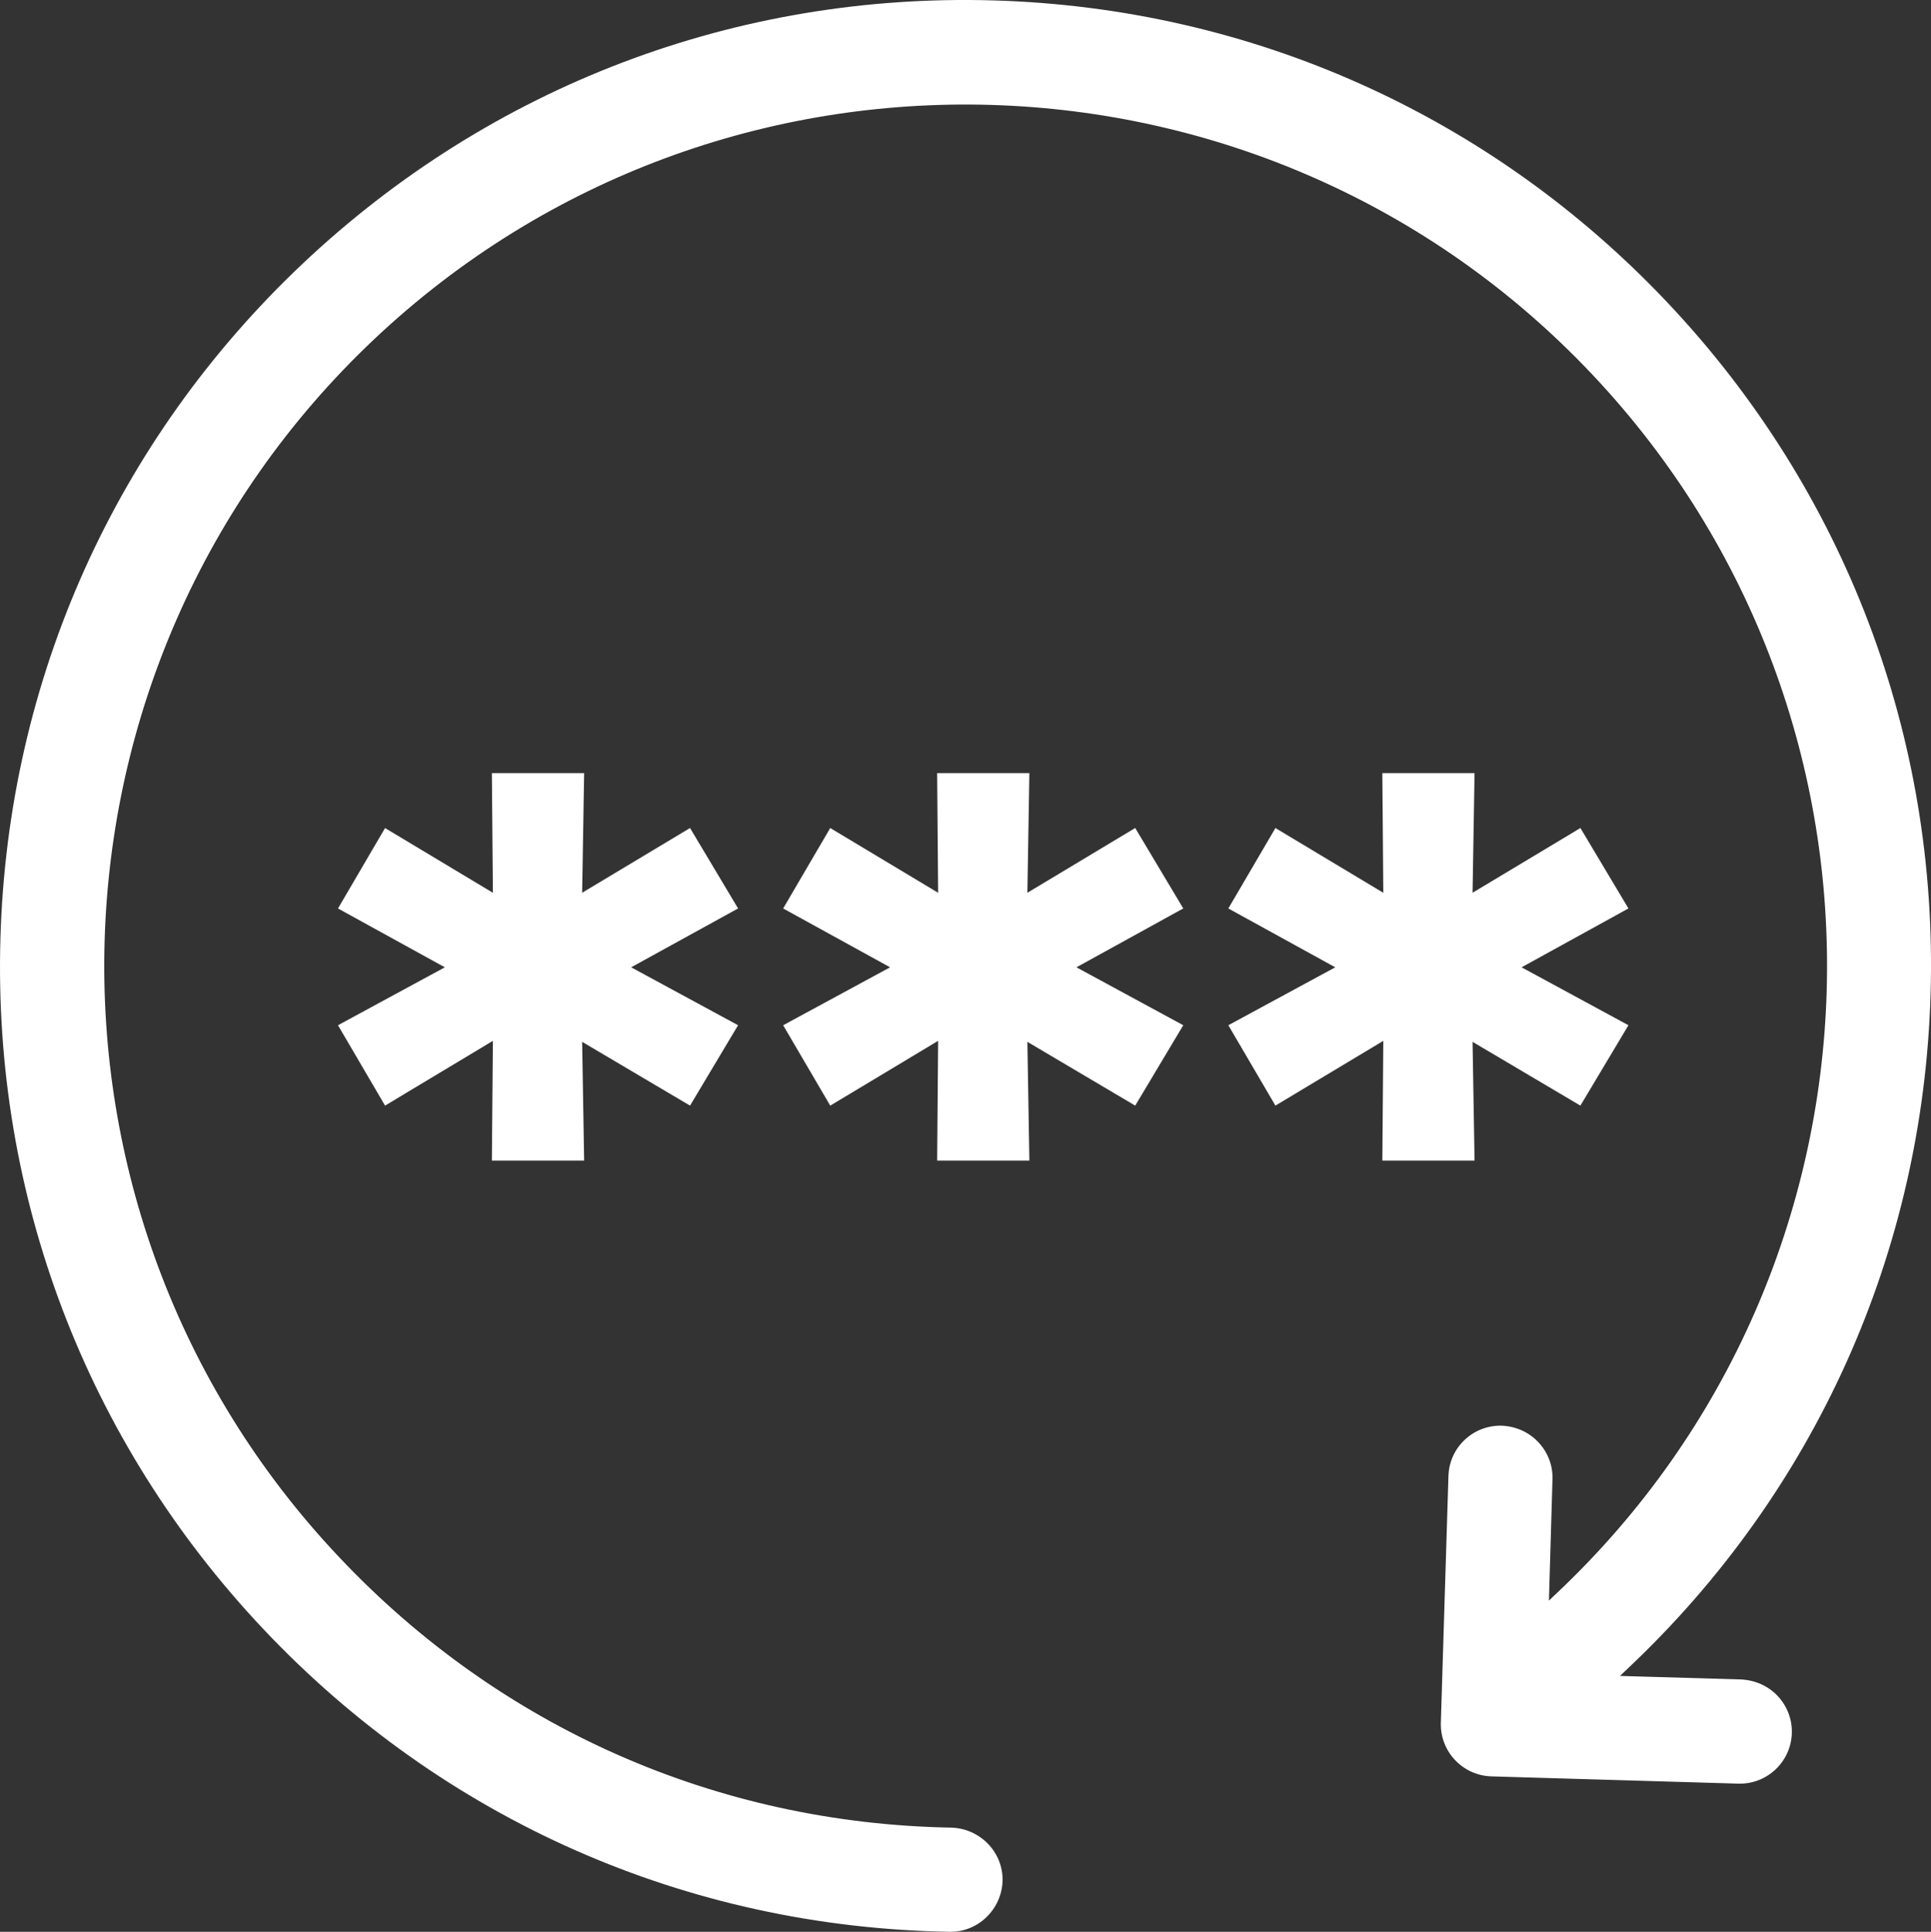 <?xml version="1.0" encoding="utf-8"?>
<!-- Generator: Adobe Illustrator 16.0.0, SVG Export Plug-In . SVG Version: 6.00 Build 0)  -->
<!DOCTYPE svg PUBLIC "-//W3C//DTD SVG 1.1//EN" "http://www.w3.org/Graphics/SVG/1.1/DTD/svg11.dtd">
<svg version="1.1" id="Capa_1" xmlns="http://www.w3.org/2000/svg" xmlns:xlink="http://www.w3.org/1999/xlink" x="0px" y="0px"
	 width="69.943px" height="69.964px" viewBox="0 0 69.943 69.964" enable-background="new 0 0 69.943 69.964" xml:space="preserve">
<rect x="0" y="0" width="69.943" height="69.964" fill="#333333" stroke="none"/>
<g>
	<g>
		<path fill="#FFFFFF" d="M0.016,33.963c-0.277,9.337,3.104,18.23,9.51,25.024c6.525,6.918,15.355,10.818,24.867,10.976
			c1.033,0.021,1.889-0.81,1.922-1.85c0.018-1.034-0.811-1.889-1.857-1.922c-8.488-0.149-16.357-3.623-22.178-9.8
			C0.455,43.878,1.037,24.089,13.561,12.278C26.086,0.467,45.875,1.048,57.686,13.575c11.811,12.525,11.23,32.313-1.297,44.123
			l-0.285,0.271l0.129-4.392c0.018-0.513-0.18-0.995-0.514-1.347c-0.336-0.357-0.795-0.569-1.316-0.596
			c-1.043-0.03-1.91,0.786-1.939,1.829l-0.275,8.93c-0.029,1.043,0.787,1.91,1.834,1.942l8.941,0.263
			c1.039,0.029,1.906-0.787,1.939-1.83c0.014-0.512-0.182-0.995-0.516-1.347c-0.334-0.354-0.795-0.568-1.316-0.596l-4.393-0.128
			l0.285-0.271c6.795-6.405,10.691-15.082,10.965-24.422c0.275-9.341-3.104-18.229-9.51-25.025
			C54.012,4.186,45.332,0.289,35.992,0.015c-9.34-0.274-18.223,3.116-25.016,9.522C4.184,15.943,0.289,24.623,0.016,33.963z"/>
		<g>
			<path fill="#FFFFFF" d="M22.861,35.033l3.873,2.098l-1.74,2.911l-3.908-2.31l0.072,4.3h-3.342l0.037-4.336l-3.906,2.346
				l-1.705-2.911l3.871-2.098l-3.871-2.131l1.705-2.913l3.906,2.345L17.816,28h3.342l-0.072,4.333l3.908-2.345l1.74,2.913
				L22.861,35.033z"/>
			<path fill="#FFFFFF" d="M38.99,35.033l3.869,2.098l-1.74,2.911l-3.906-2.31l0.072,4.3h-3.34l0.035-4.336l-3.908,2.346
				l-1.705-2.911l3.873-2.098l-3.873-2.131l1.705-2.913l3.908,2.345L33.945,28h3.34l-0.072,4.333l3.906-2.345l1.74,2.913
				L38.99,35.033z"/>
			<path fill="#FFFFFF" d="M55.113,35.033l3.871,2.098l-1.74,2.911l-3.906-2.31l0.072,4.3h-3.34l0.035-4.336l-3.908,2.346
				l-1.705-2.911l3.873-2.098l-3.873-2.131l1.705-2.913l3.908,2.345L50.07,28h3.34l-0.072,4.333l3.906-2.345l1.74,2.913
				L55.113,35.033z"/>
		</g>
	</g>
</g>
</svg>
